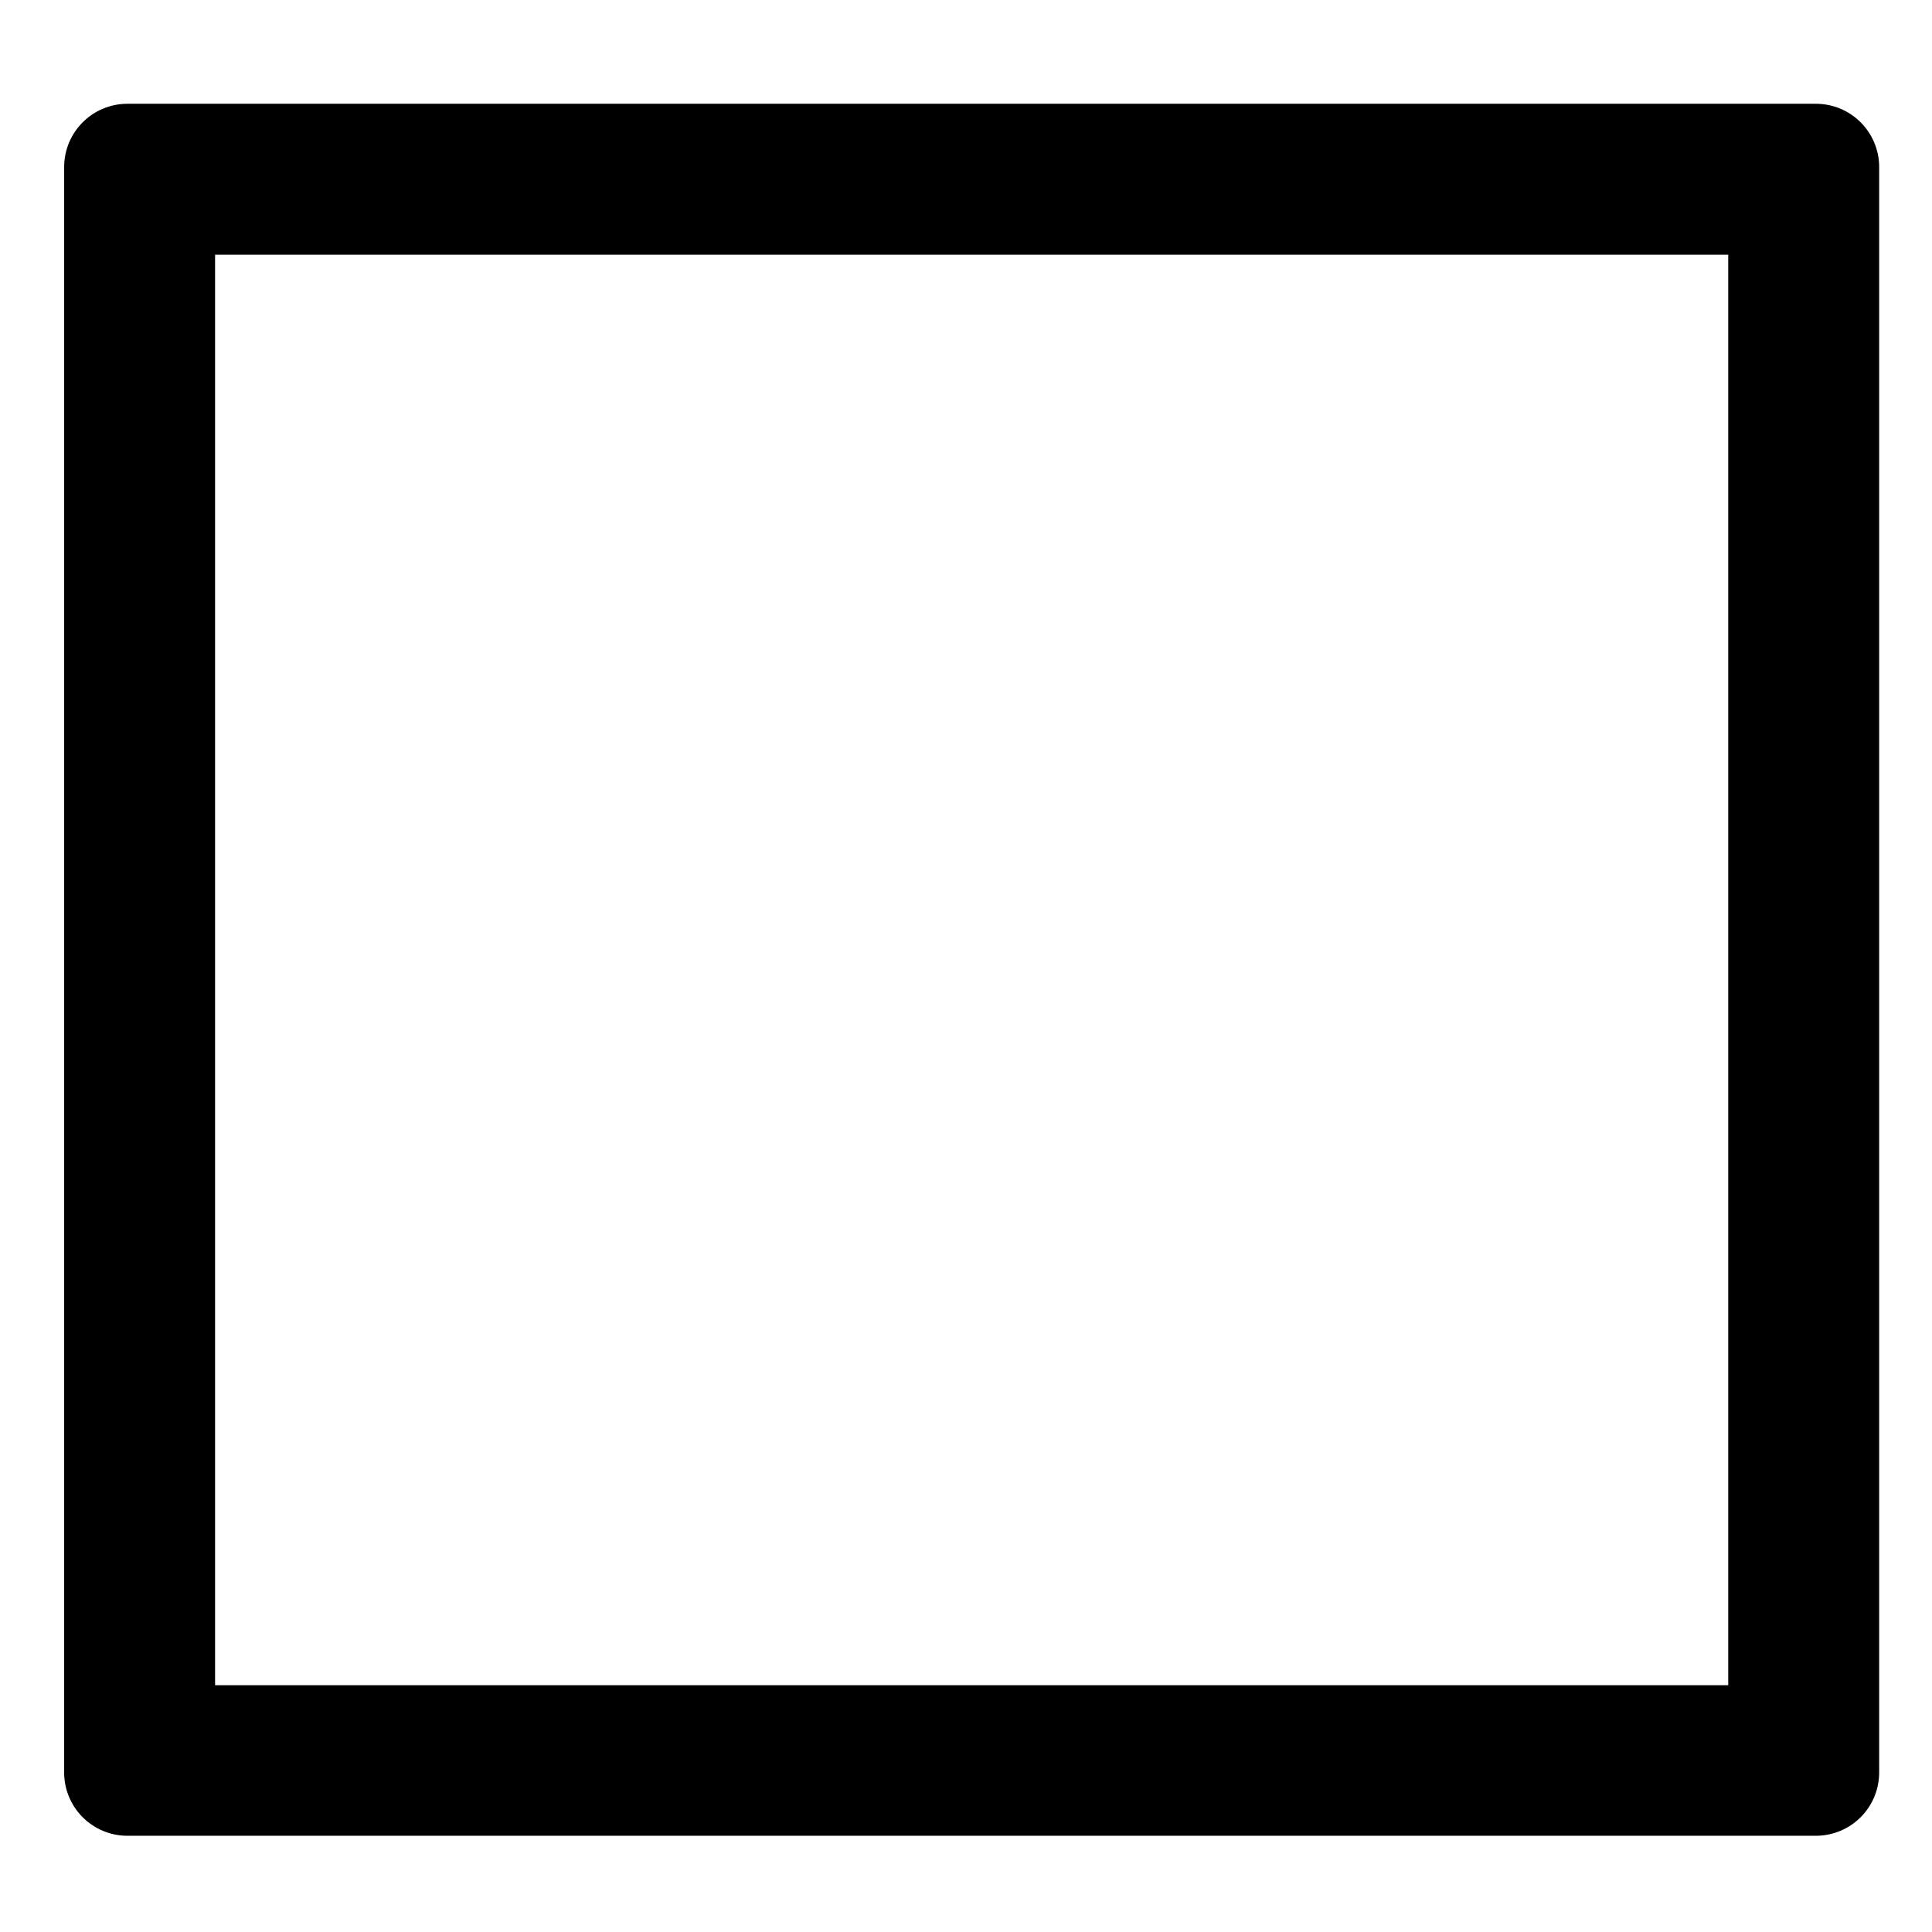 <?xml version="1.0" encoding="utf-8"?>
<!-- Generator: Adobe Illustrator 21.0.2, SVG Export Plug-In . SVG Version: 6.00 Build 0)  -->
<svg version="1.1" id="Layer_1" xmlns="http://www.w3.org/2000/svg" xmlns:xlink="http://www.w3.org/1999/xlink" x="0px" y="0px"
	 viewBox="0 0 512 512" style="enable-background:new 0 0 512 512;" xml:space="preserve">
<path d="M458,67.5v379.1H57V67.5H458 M481.2,27.5H33.8C24.5,27.5,17,35,17,44.3v425.4c0,9.3,7.5,16.8,16.8,16.8h447.4
	c9.3,0,16.8-7.5,16.8-16.8V44.3C498,35,490.5,27.5,481.2,27.5L481.2,27.5z"/>
</svg>
